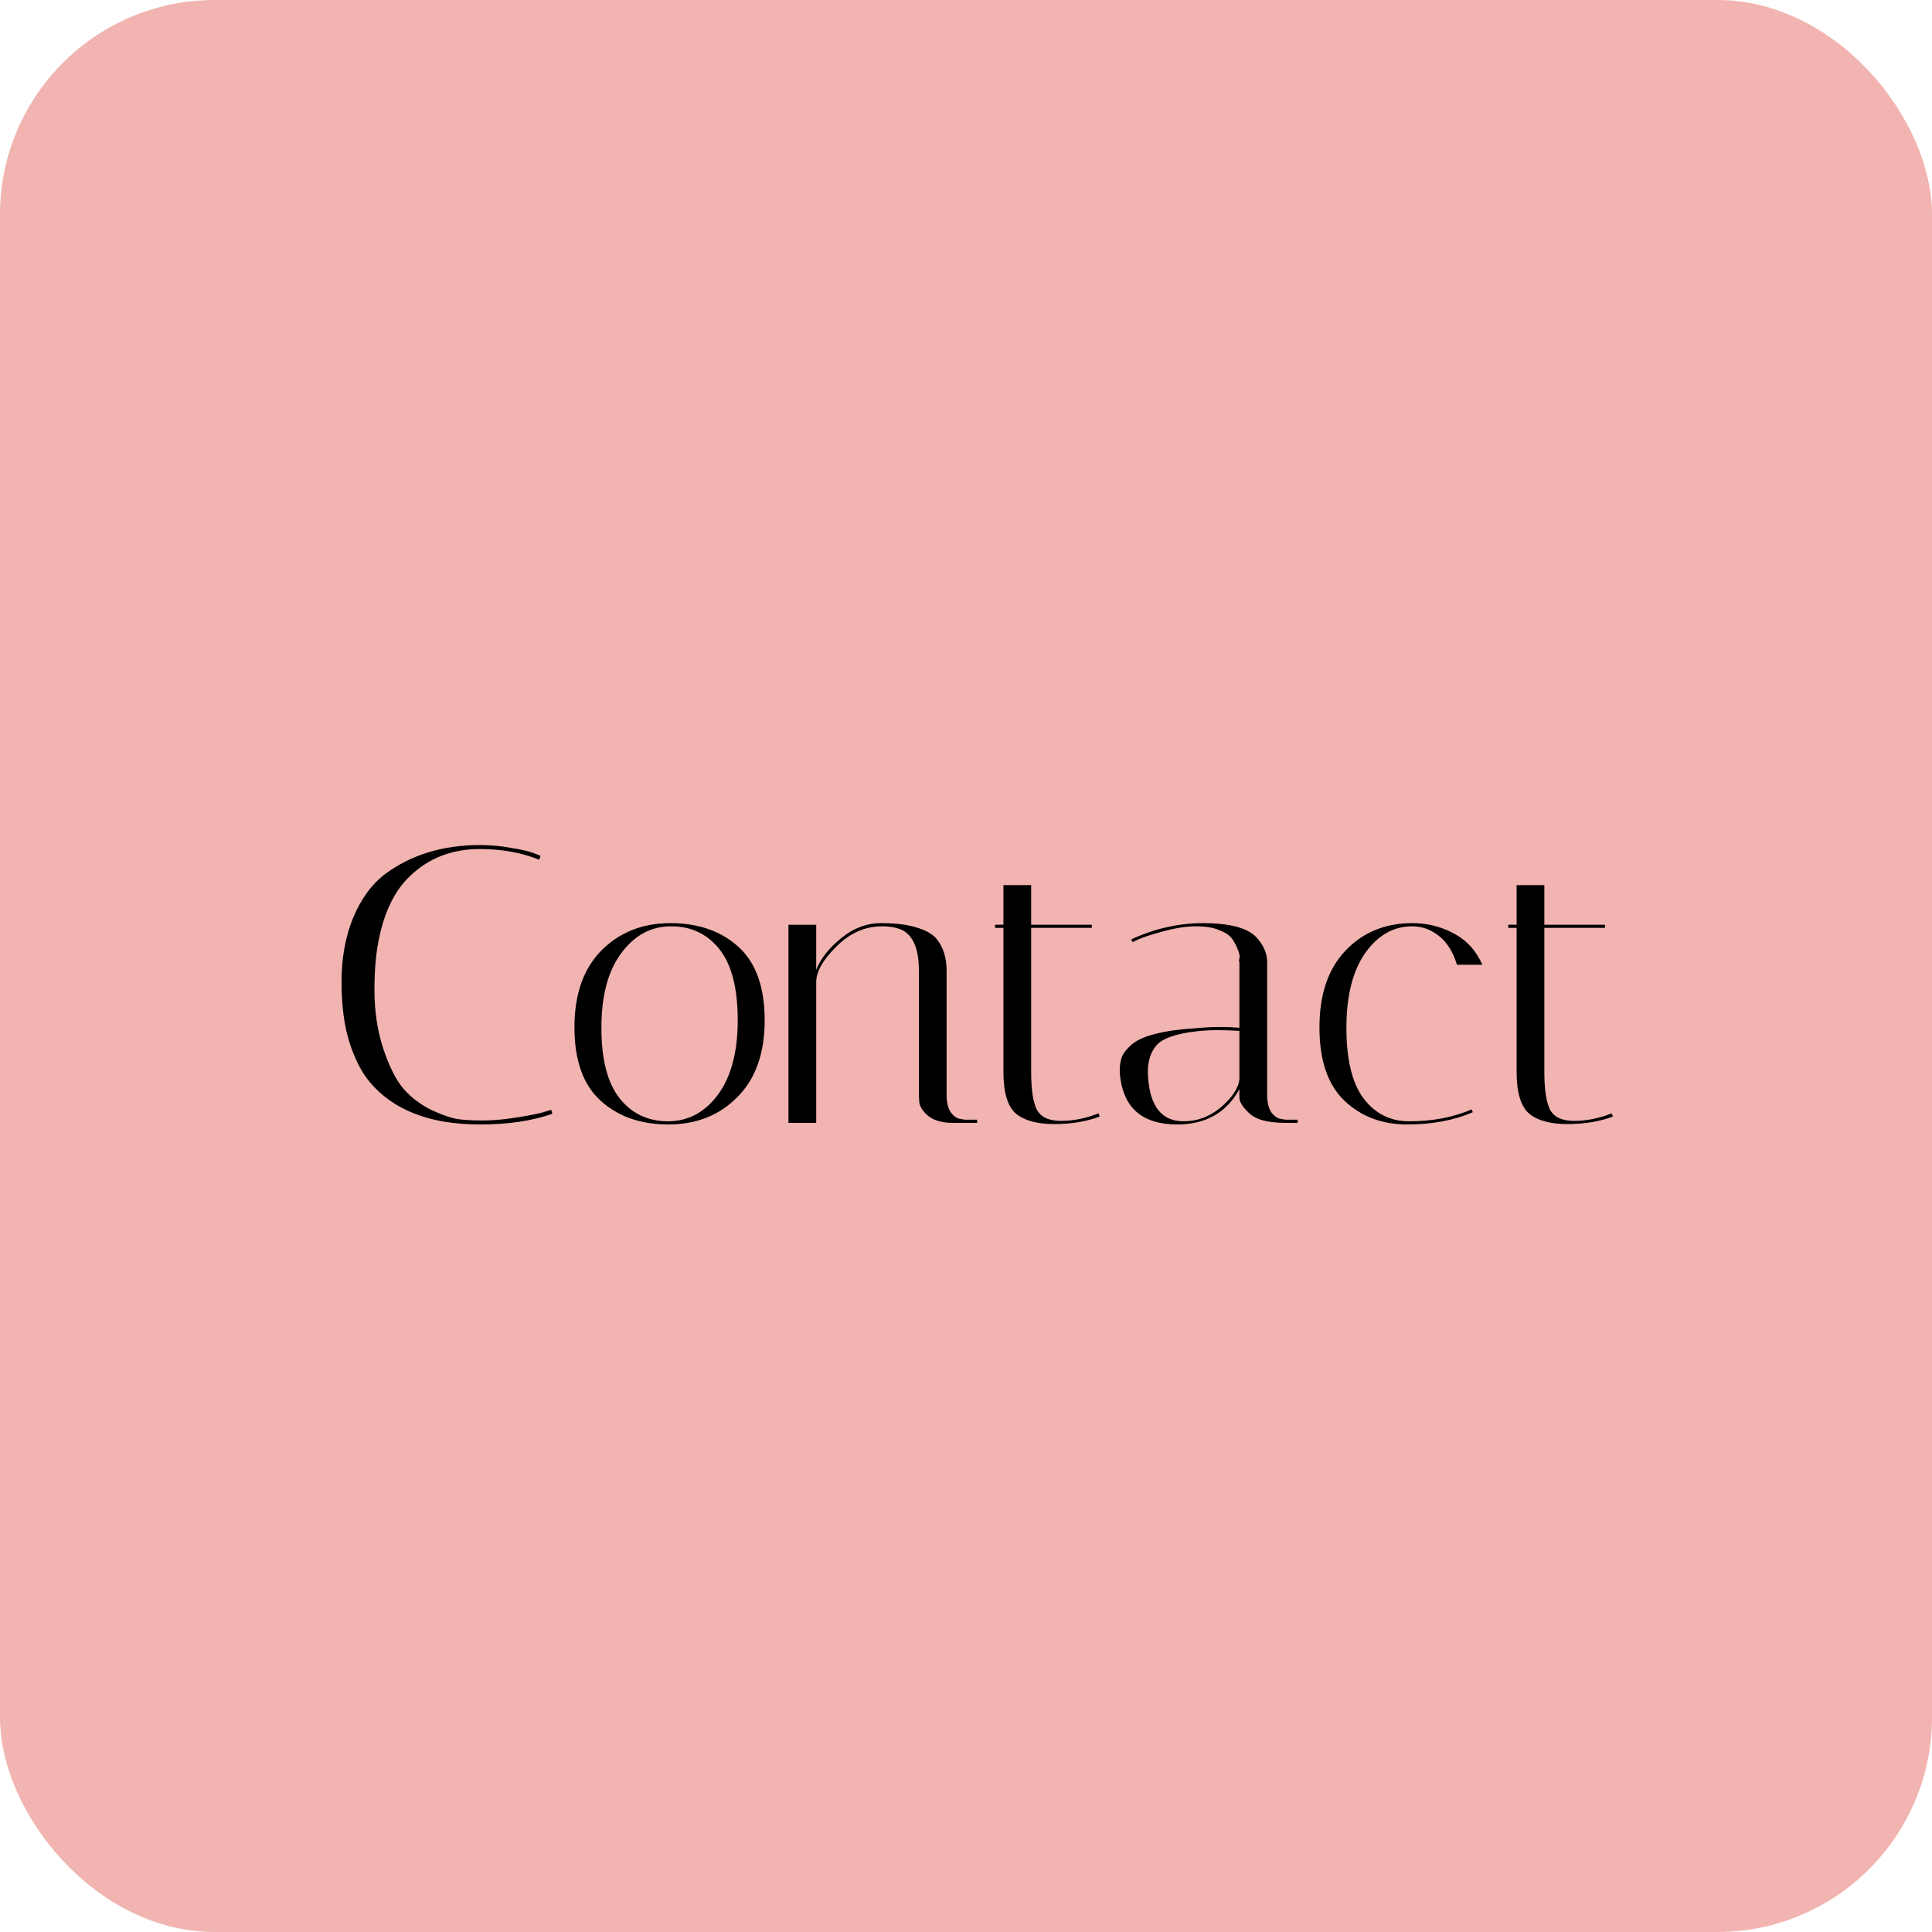 <svg width="117" height="117" viewBox="0 0 117 117" fill="none" xmlns="http://www.w3.org/2000/svg">
<rect width="117" height="117" rx="13" fill="#F1B4B0"/>
<path d="M29.06 68.096C26.068 68.096 23.852 67.248 22.412 65.552C21.9 64.944 21.484 64.136 21.164 63.128C20.844 62.12 20.684 60.896 20.684 59.456C20.684 58.016 20.916 56.728 21.38 55.592C21.86 54.44 22.508 53.552 23.324 52.928C24.908 51.76 26.82 51.176 29.06 51.176C29.7 51.176 30.324 51.232 30.932 51.344C31.54 51.44 31.996 51.544 32.3 51.656L32.732 51.824L32.66 52.064C31.572 51.632 30.372 51.416 29.06 51.416C27.364 51.416 25.948 51.968 24.812 53.072C23.948 53.888 23.34 55.088 22.988 56.672C22.78 57.568 22.676 58.664 22.676 59.96C22.676 61.256 22.86 62.456 23.228 63.56C23.596 64.648 24.012 65.456 24.476 65.984C24.956 66.512 25.532 66.936 26.204 67.256C26.876 67.56 27.412 67.736 27.812 67.784C28.212 67.832 28.692 67.856 29.252 67.856C29.828 67.856 30.476 67.8 31.196 67.688C31.916 67.576 32.46 67.472 32.828 67.376L33.38 67.208L33.452 67.448C32.236 67.88 30.772 68.096 29.06 68.096ZM40.476 68.096C38.796 68.096 37.428 67.616 36.372 66.656C35.316 65.696 34.788 64.216 34.788 62.216C34.788 60.216 35.332 58.664 36.42 57.56C37.524 56.456 38.916 55.904 40.596 55.904C42.292 55.904 43.668 56.384 44.724 57.344C45.78 58.304 46.308 59.784 46.308 61.784C46.308 63.784 45.756 65.336 44.652 66.44C43.564 67.544 42.172 68.096 40.476 68.096ZM40.644 56.096C39.428 56.096 38.42 56.64 37.62 57.728C36.82 58.8 36.42 60.304 36.42 62.24C36.42 64.16 36.788 65.584 37.524 66.512C38.26 67.44 39.236 67.904 40.452 67.904C41.668 67.904 42.676 67.368 43.476 66.296C44.276 65.208 44.676 63.704 44.676 61.784C44.676 59.848 44.308 58.416 43.572 57.488C42.836 56.56 41.86 56.096 40.644 56.096ZM57.709 68C57.053 68 56.549 67.856 56.197 67.568C55.861 67.28 55.685 66.992 55.669 66.704L55.645 66.296V58.76C55.645 57.496 55.317 56.688 54.661 56.336C54.325 56.176 53.909 56.096 53.413 56.096C52.389 56.096 51.469 56.504 50.653 57.32C49.837 58.12 49.429 58.84 49.429 59.48V68H47.749V56H49.429V58.736C49.701 58.048 50.205 57.408 50.941 56.816C51.677 56.208 52.485 55.904 53.365 55.904C54.245 55.904 54.957 55.992 55.501 56.168C56.061 56.328 56.469 56.56 56.725 56.864C57.125 57.36 57.325 58 57.325 58.784V66.296C57.325 66.76 57.413 67.12 57.589 67.376C57.781 67.616 57.973 67.744 58.165 67.76L58.429 67.808H59.173V68H57.709ZM60.262 56.192V56H60.766V53.6H62.446V56H66.118V56.192H62.446V64.928C62.446 65.968 62.558 66.72 62.782 67.184C63.022 67.648 63.51 67.88 64.246 67.88C64.998 67.88 65.758 67.728 66.526 67.424L66.598 67.616C65.798 67.92 64.878 68.072 63.838 68.072C62.814 68.072 62.046 67.864 61.534 67.448C61.022 67.016 60.766 66.168 60.766 64.904V56.192H60.262ZM77.841 68C76.753 68 76.009 67.792 75.609 67.376C75.241 67.024 75.057 66.72 75.057 66.464V65.96C74.273 67.384 73.017 68.096 71.289 68.096C69.273 68.096 68.129 67.184 67.857 65.36C67.825 65.168 67.809 64.976 67.809 64.784C67.809 64.576 67.841 64.352 67.905 64.112C67.969 63.872 68.153 63.608 68.457 63.32C69.065 62.744 70.401 62.392 72.465 62.264C72.977 62.216 73.449 62.192 73.881 62.192C74.313 62.192 74.705 62.208 75.057 62.24V58.256C75.025 58.24 75.025 58.168 75.057 58.04C75.089 57.896 75.057 57.72 74.961 57.512C74.881 57.288 74.769 57.072 74.625 56.864C74.481 56.656 74.225 56.48 73.857 56.336C73.489 56.176 73.009 56.096 72.417 56.096C71.825 56.096 71.129 56.208 70.329 56.432C69.545 56.64 68.969 56.848 68.601 57.056L68.505 56.888C69.929 56.232 71.377 55.904 72.849 55.904C74.497 55.904 75.585 56.2 76.113 56.792C76.529 57.256 76.737 57.744 76.737 58.256V66.296C76.737 66.76 76.825 67.12 77.001 67.376C77.193 67.616 77.385 67.744 77.577 67.76L77.841 67.808H78.585V68H77.841ZM71.673 67.904C72.521 67.904 73.281 67.616 73.953 67.04C74.641 66.448 75.009 65.88 75.057 65.336V62.432C74.625 62.4 74.185 62.384 73.737 62.384C73.305 62.384 72.873 62.408 72.441 62.456C71.225 62.6 70.433 62.872 70.065 63.272C69.697 63.672 69.513 64.224 69.513 64.928C69.513 65.056 69.521 65.2 69.537 65.36C69.681 67.056 70.393 67.904 71.673 67.904ZM85.521 56.096C84.385 56.096 83.433 56.64 82.665 57.728C81.913 58.816 81.537 60.32 81.537 62.24C81.537 64.16 81.881 65.584 82.569 66.512C83.273 67.44 84.193 67.904 85.329 67.904C86.753 67.904 88.017 67.664 89.121 67.184L89.193 67.352C88.057 67.848 86.729 68.096 85.209 68.096C83.689 68.096 82.425 67.616 81.417 66.656C80.409 65.696 79.905 64.216 79.905 62.216C79.905 60.216 80.433 58.664 81.489 57.56C82.545 56.456 83.889 55.904 85.521 55.904C86.433 55.904 87.273 56.112 88.041 56.528C88.825 56.944 89.401 57.576 89.769 58.424H88.233C87.993 57.64 87.625 57.056 87.129 56.672C86.649 56.288 86.113 56.096 85.521 56.096ZM91.34 56.192V56H91.844V53.6H93.524V56H97.196V56.192H93.524V64.928C93.524 65.968 93.636 66.72 93.86 67.184C94.1 67.648 94.588 67.88 95.324 67.88C96.076 67.88 96.836 67.728 97.604 67.424L97.676 67.616C96.876 67.92 95.956 68.072 94.916 68.072C93.892 68.072 93.124 67.864 92.612 67.448C92.1 67.016 91.844 66.168 91.844 64.904V56.192H91.34Z" fill="black"/>
</svg>
